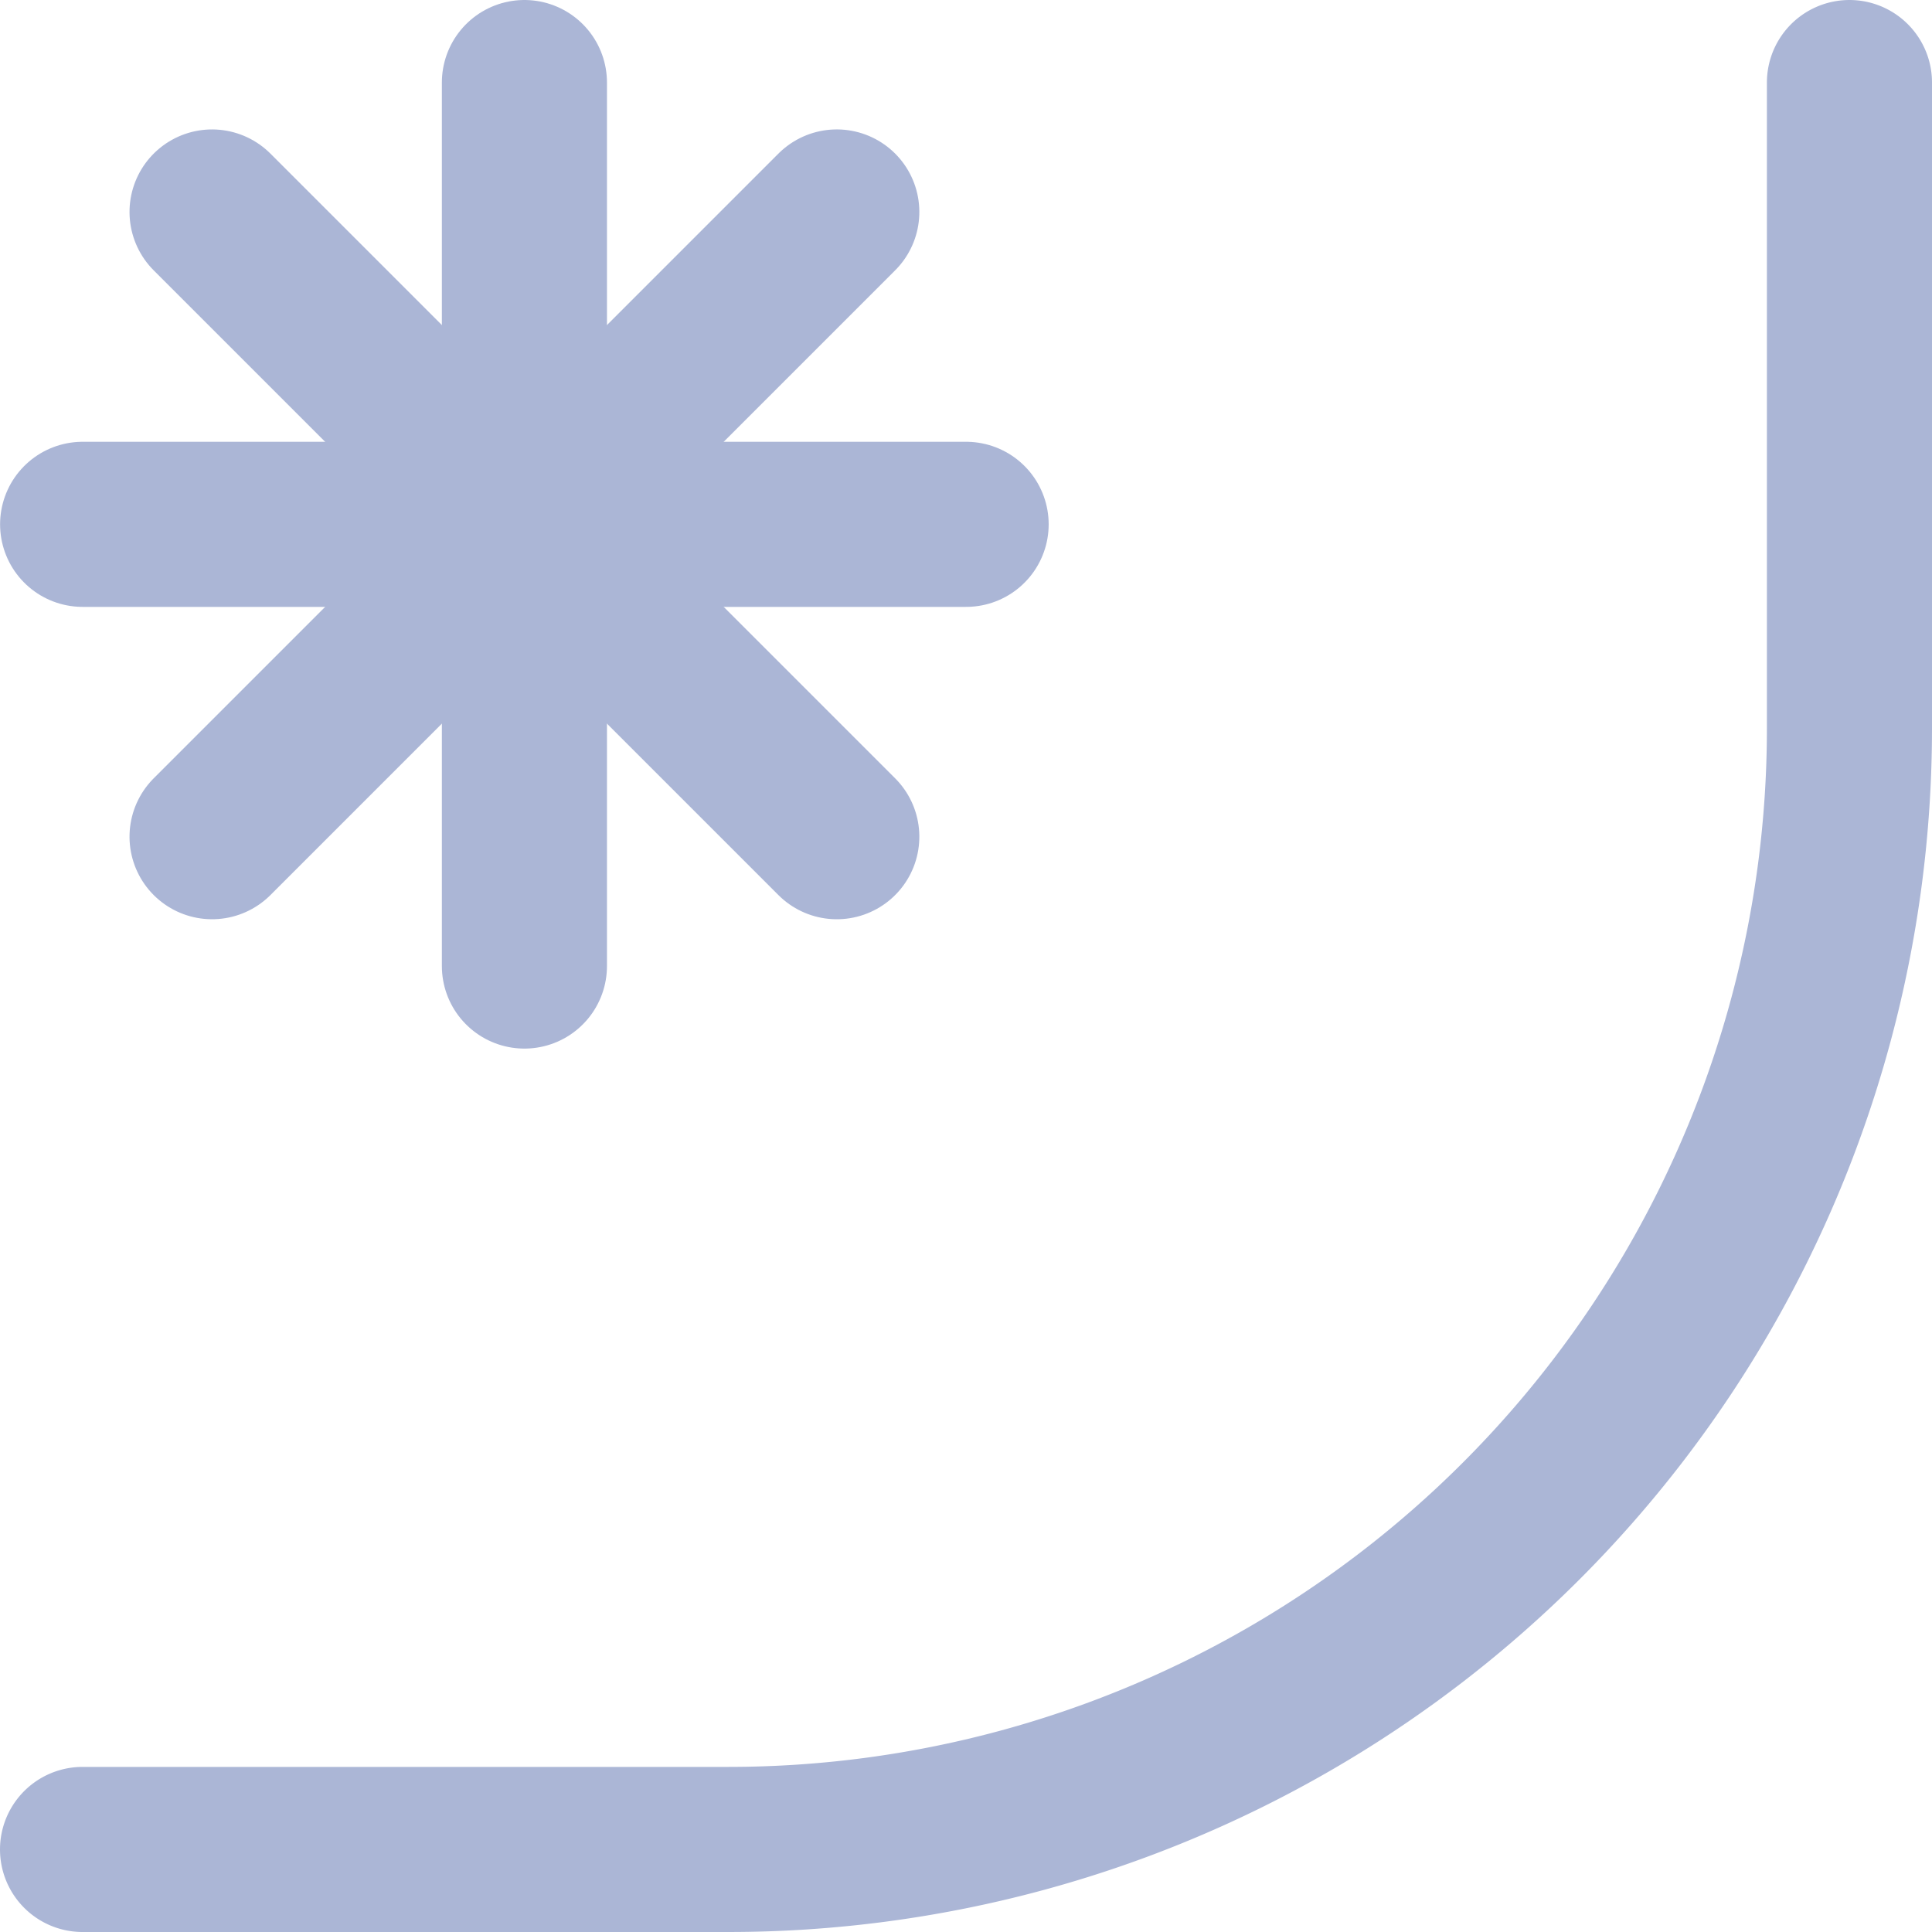 <svg xmlns="http://www.w3.org/2000/svg" width="23.405" height="23.405" viewBox="0 0 23.405 23.405">
  <g id="Component_131_39" data-name="Component 131 – 39" transform="translate(1 1)">
    <g id="Group_8516" data-name="Group 8516" transform="translate(-0.246 -0.247)">
      <path id="Path_6317" data-name="Path 6317" d="M21.758.354V8.179A13.581,13.581,0,0,1,8.178,21.759H.353" transform="translate(-0.107 -0.107)" fill="none" stroke="#abb6d6" stroke-linecap="round" stroke-miterlimit="10" stroke-width="2"/>
      <g id="Group_8988" data-name="Group 8988" transform="translate(0.247 0.247)">
        <g id="Group_8987" data-name="Group 8987" transform="translate(0 0)">
          <g id="Group_8989" data-name="Group 8989">
            <line id="Line_70" data-name="Line 70" x2="10.703" transform="translate(0 5.352)" fill="none" stroke="#abb6d6" stroke-linecap="round" stroke-miterlimit="10" stroke-width="2"/>
            <line id="Line_71" data-name="Line 71" y1="10.703" transform="translate(5.352)" fill="none" stroke="#abb6d6" stroke-linecap="round" stroke-miterlimit="10" stroke-width="2"/>
            <line id="Line_72" data-name="Line 72" x2="10.703" transform="translate(1.568 9.136) rotate(-45)" fill="none" stroke="#abb6d6" stroke-linecap="round" stroke-miterlimit="10" stroke-width="2"/>
            <line id="Line_73" data-name="Line 73" y1="10.703" transform="translate(1.568 1.568) rotate(-45)" fill="none" stroke="#abb6d6" stroke-linecap="round" stroke-miterlimit="10" stroke-width="2"/>
          </g>
        </g>
      </g>
    </g>
  </g>
</svg>
